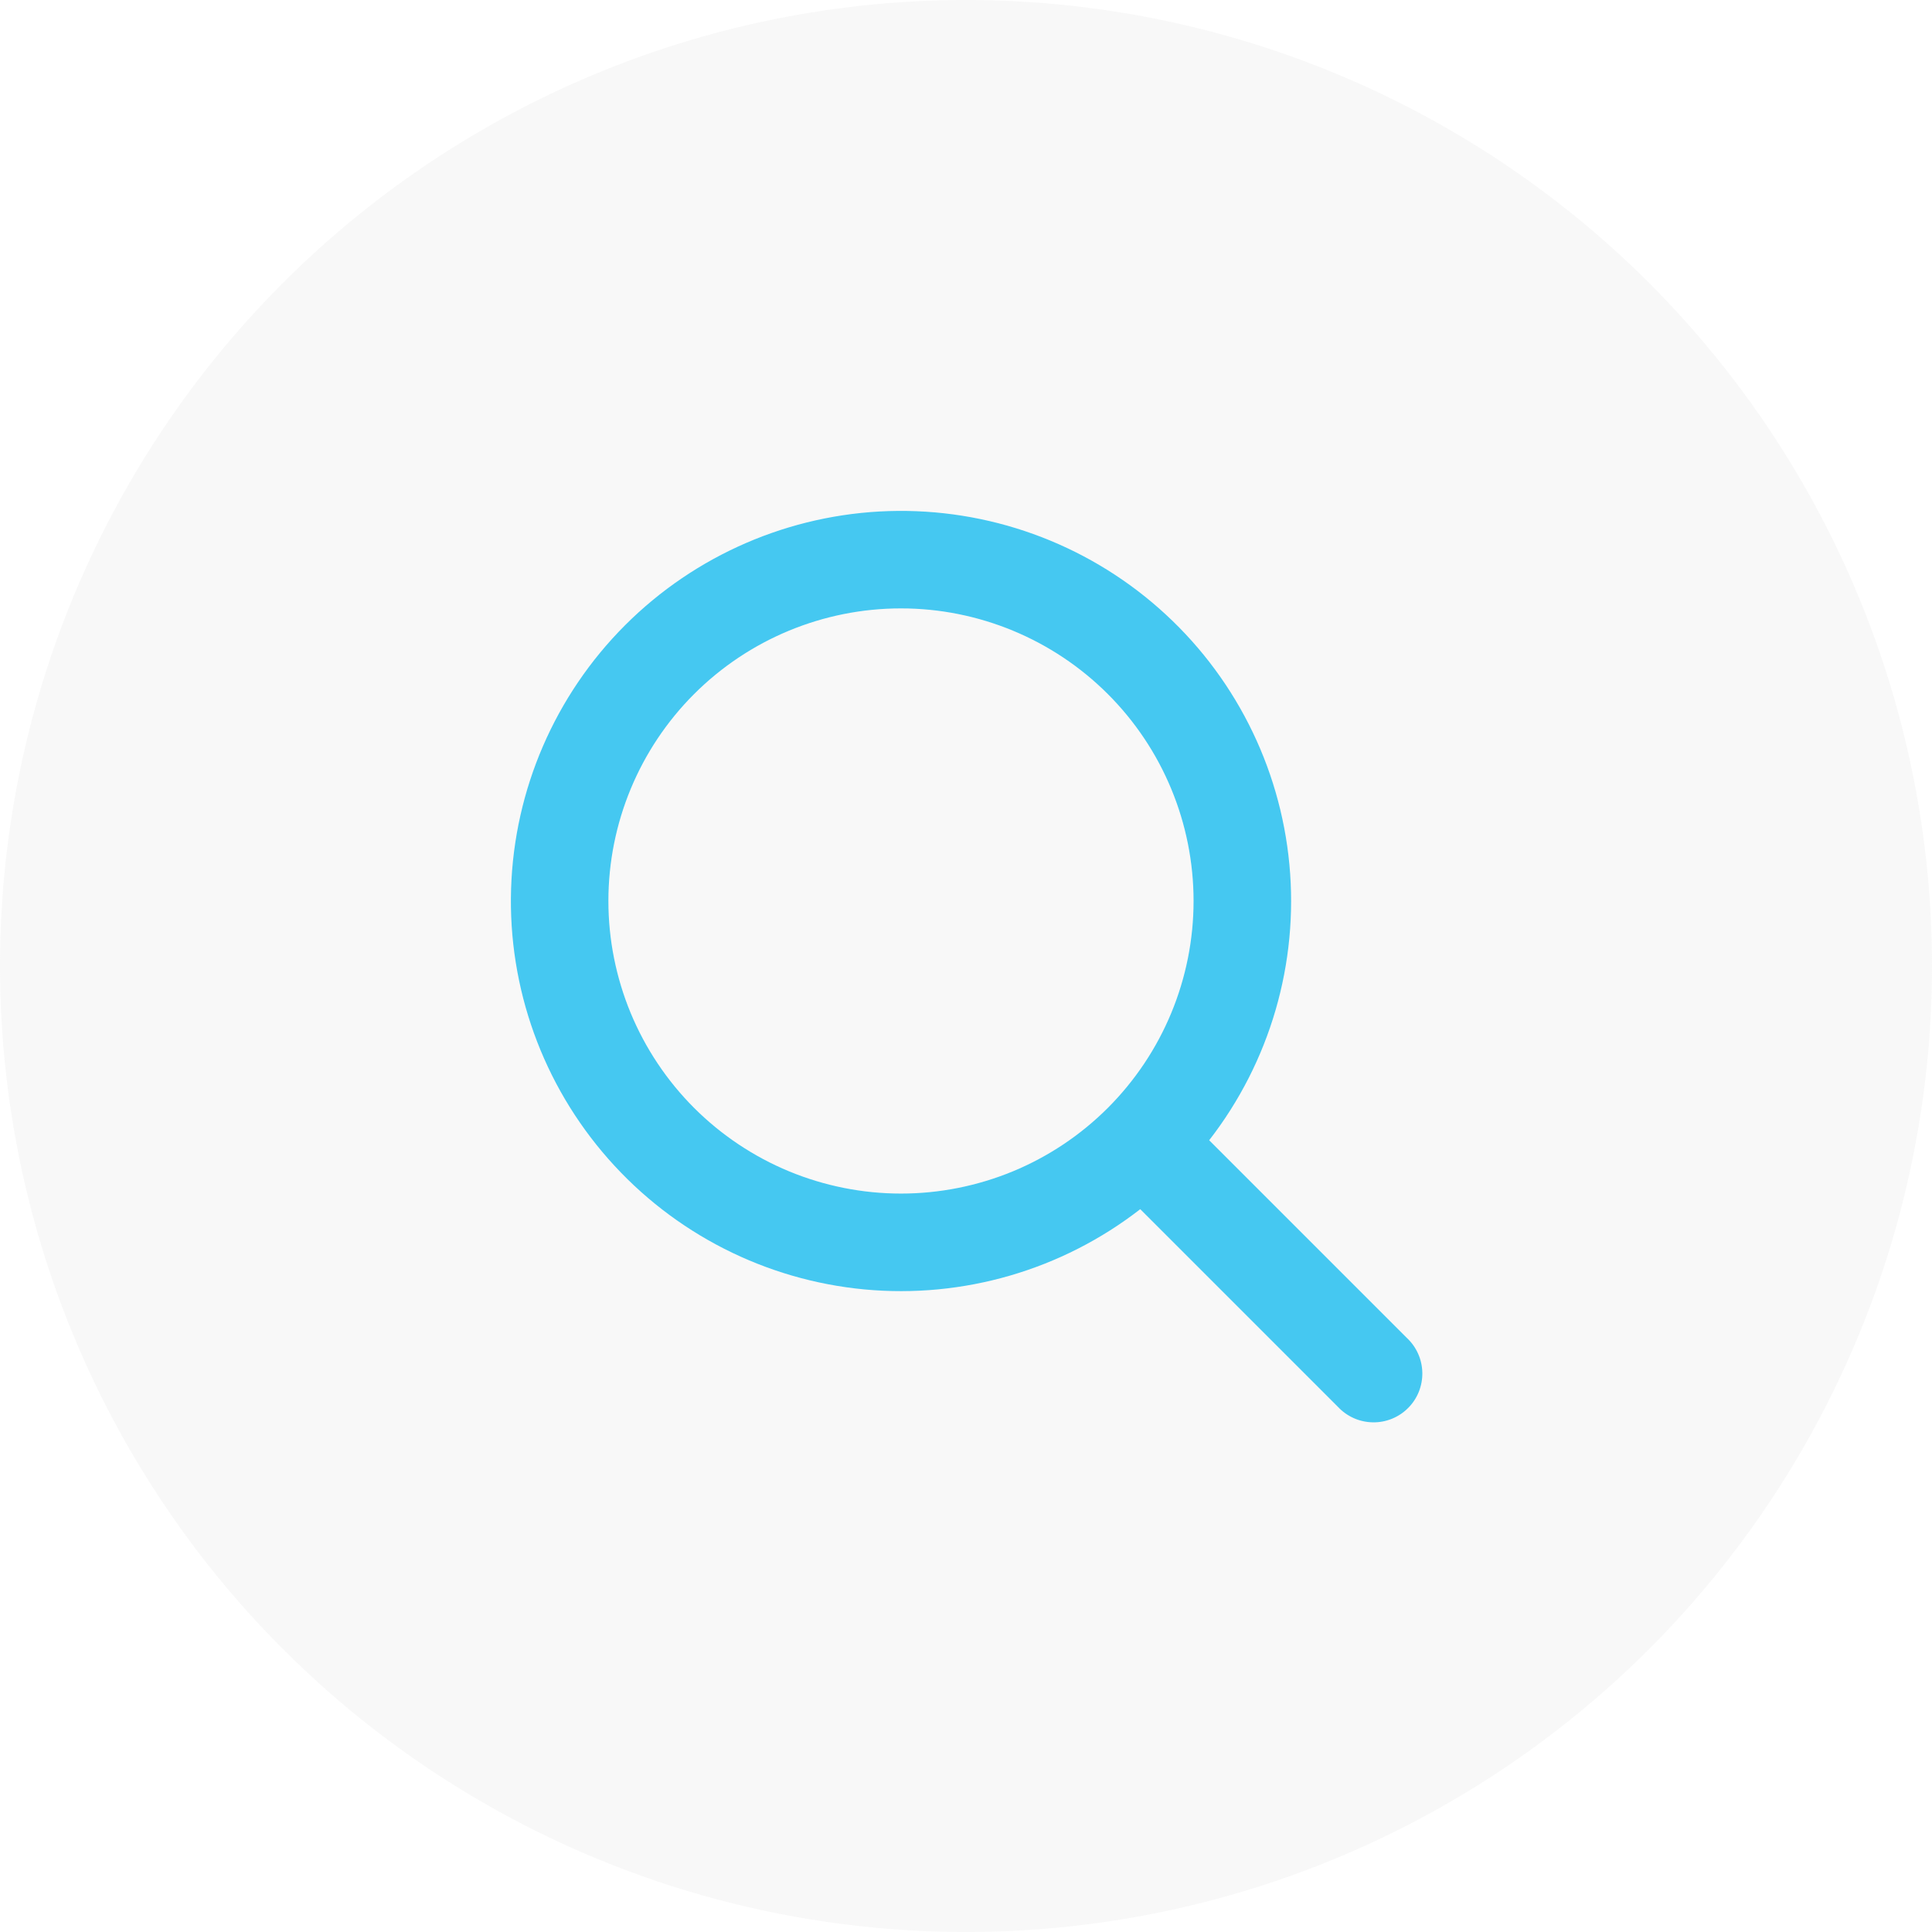 <svg width="48" height="48" viewBox="-13 -13 52 52" fill="none" xmlns="http://www.w3.org/2000/svg"><circle cx="13" cy="13" r="26" fill="#DDD" fill-opacity="0.2"/>
<path fill-rule="evenodd" clip-rule="evenodd" d="M19.125 11.25C19.125 12.284 18.921 13.308 18.525 14.264C18.13 15.219 17.549 16.087 16.818 16.819C16.087 17.55 15.219 18.13 14.264 18.526C13.308 18.921 12.284 19.125 11.25 19.125C10.216 19.125 9.192 18.921 8.236 18.526C7.281 18.13 6.413 17.55 5.681 16.819C4.95 16.087 4.37 15.219 3.974 14.264C3.579 13.308 3.375 12.284 3.375 11.25C3.375 9.161 4.205 7.158 5.681 5.681C7.158 4.205 9.161 3.375 11.25 3.375C13.338 3.375 15.341 4.205 16.818 5.681C18.295 7.158 19.125 9.161 19.125 11.25ZM17.69 19.545C15.58 21.183 12.925 21.955 10.266 21.705C7.607 21.454 5.143 20.2 3.376 18.196C1.609 16.193 0.672 13.592 0.756 10.922C0.84 8.253 1.938 5.715 3.826 3.826C5.715 1.938 8.252 0.84 10.922 0.756C13.592 0.673 16.193 1.609 18.196 3.376C20.2 5.143 21.454 7.607 21.704 10.266C21.955 12.925 21.183 15.58 19.545 17.69L24.865 23.01C24.994 23.13 25.097 23.275 25.169 23.436C25.241 23.597 25.279 23.771 25.282 23.947C25.285 24.123 25.253 24.298 25.187 24.462C25.121 24.625 25.023 24.774 24.898 24.898C24.773 25.023 24.625 25.121 24.462 25.187C24.298 25.253 24.123 25.286 23.947 25.282C23.771 25.279 23.597 25.241 23.436 25.169C23.275 25.097 23.13 24.994 23.01 24.865L17.69 19.545Z" fill="#45C8F1"/>
</svg>
